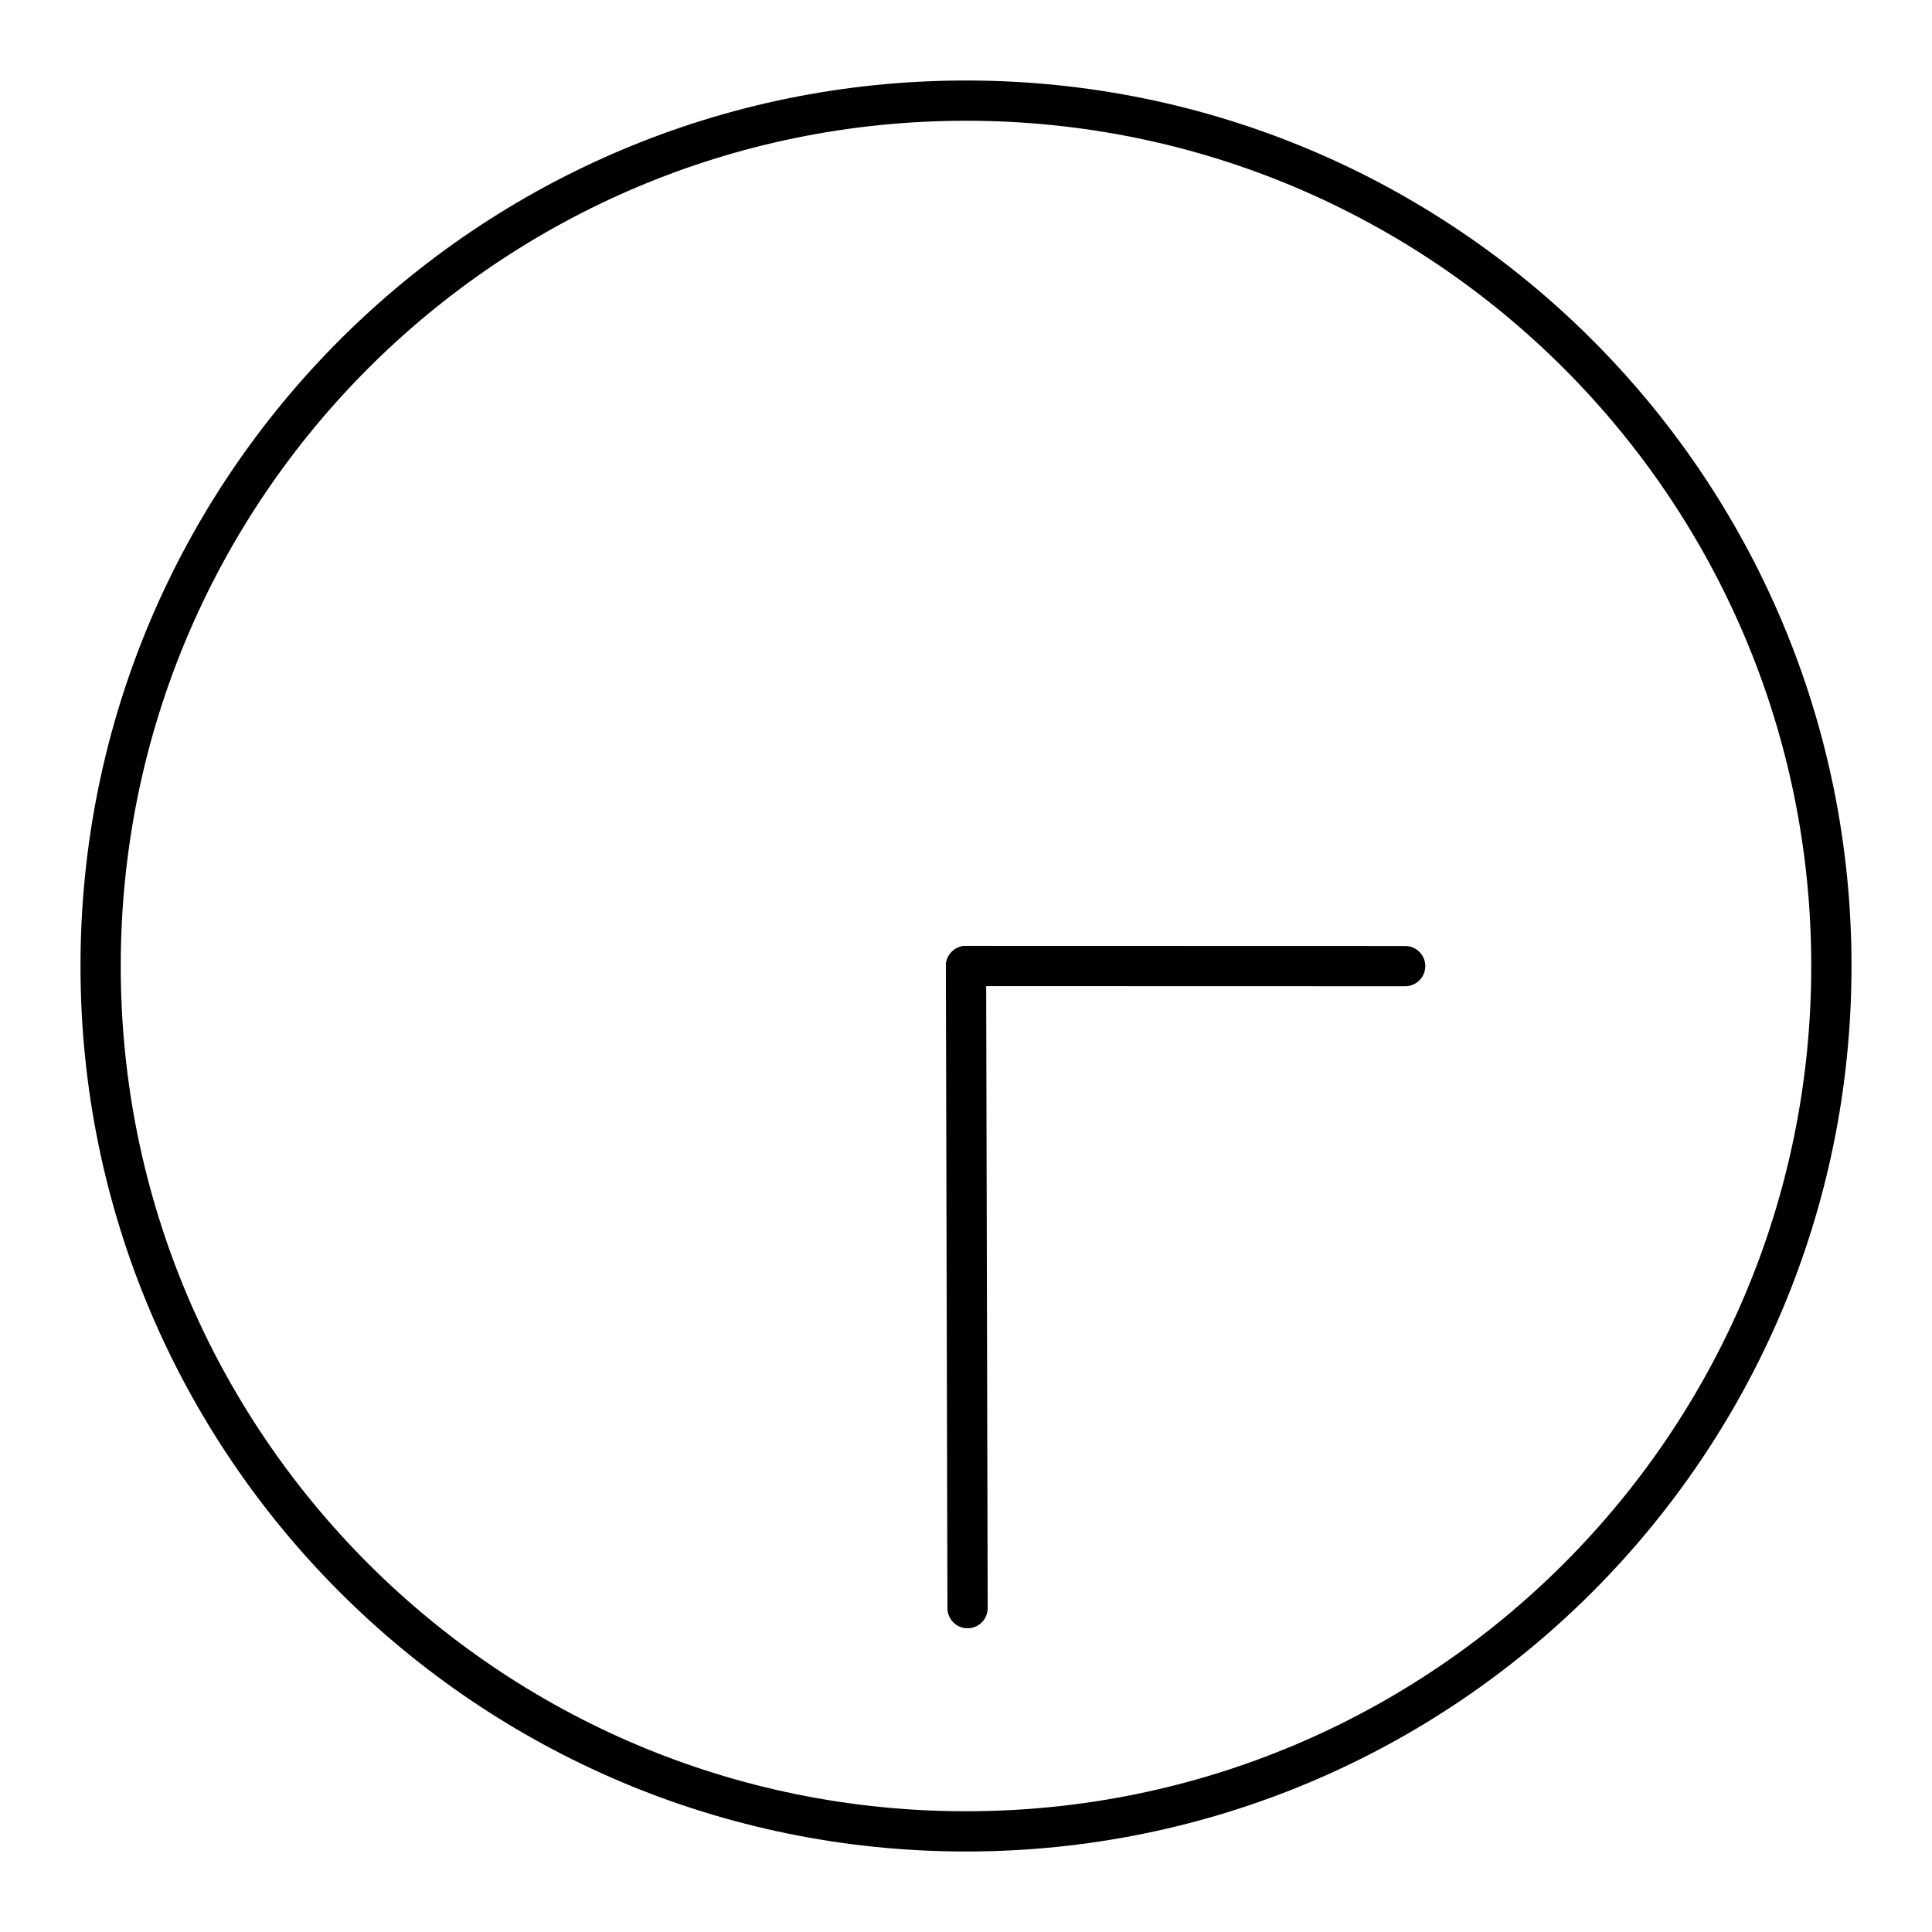 <?xml version="1.0" encoding="UTF-8"?><svg id="a" xmlns="http://www.w3.org/2000/svg" viewBox="0 0 48 48"><defs><style>.e{fill:none;stroke:#000;stroke-linecap:round;stroke-linejoin:round;}</style></defs><path id="b" class="e" d="M24,24l.039,15.954"/><path id="c" class="e" d="M34.911,24.003l-10.911-.003"/><path id="d" class="e" d="M2.5,24c-.004,11.87,9.619,21.496,21.493,21.5,11.874.004,21.503-9.616,21.507-21.487v-.013c.004-11.87-9.619-21.496-21.493-21.5-11.874-.004-21.503,9.616-21.507,21.487,0,.004,0,.009,0,.013"/></svg>